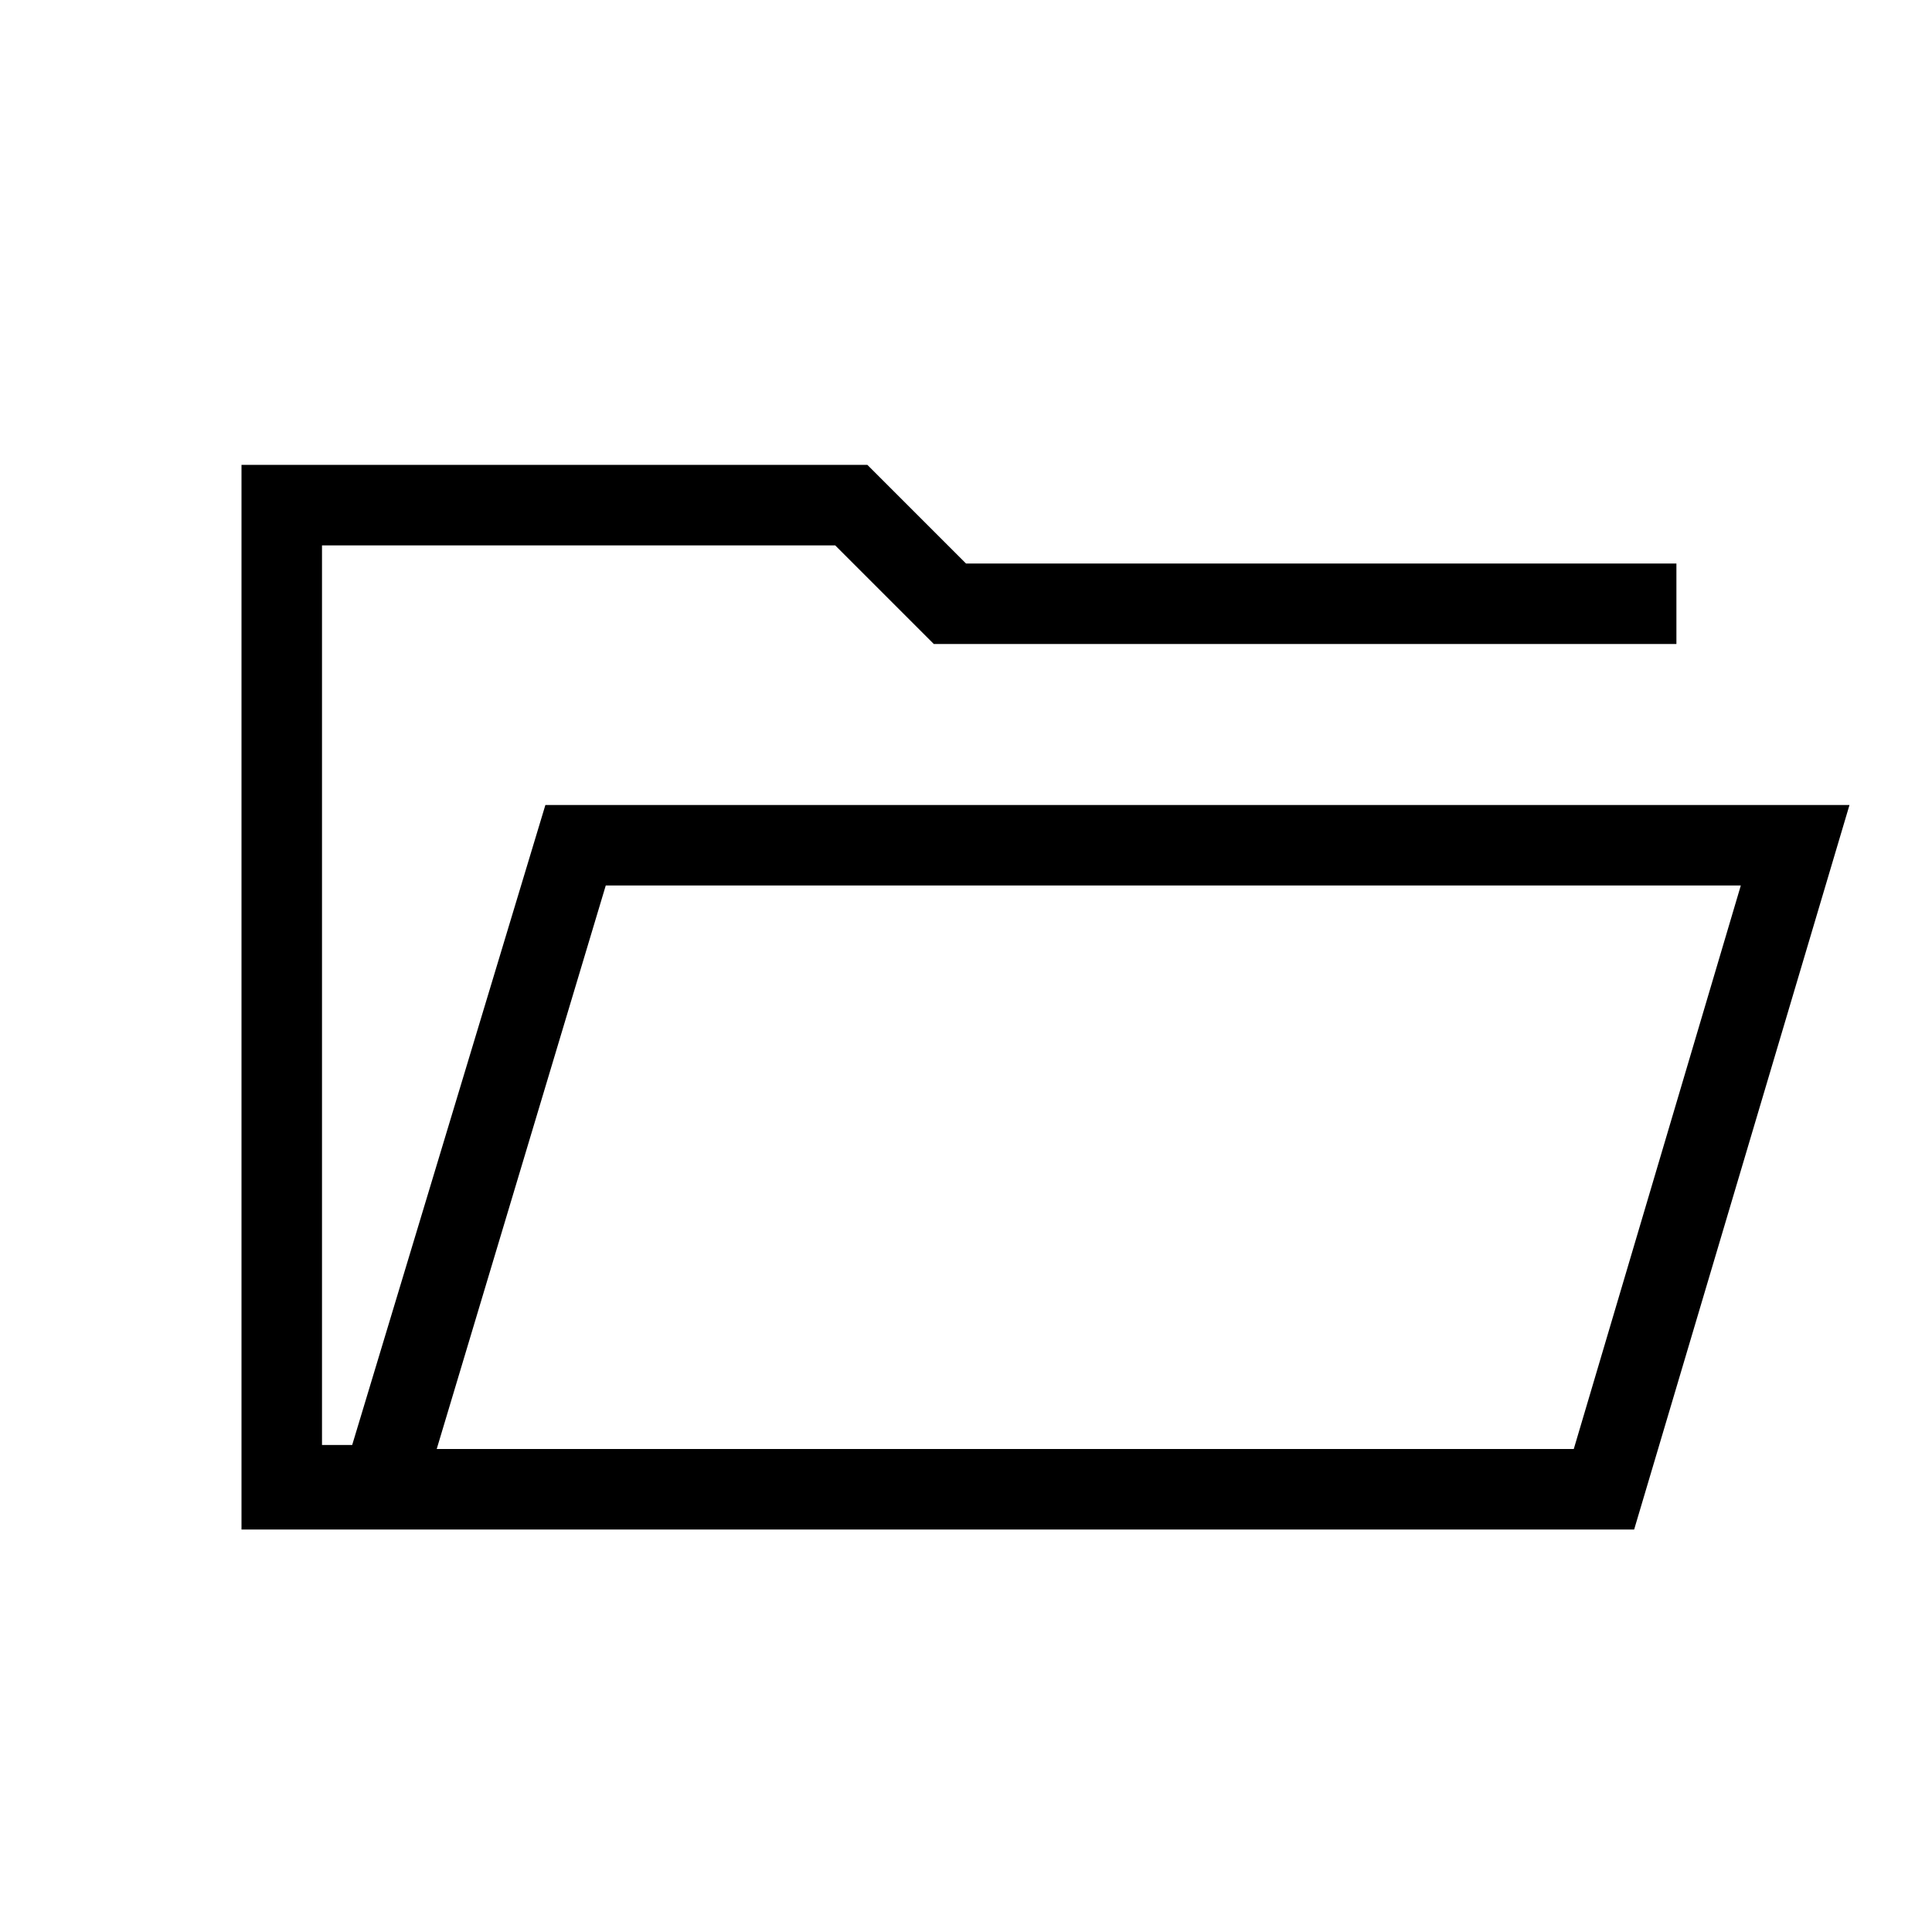 <svg xmlns="http://www.w3.org/2000/svg" height="24" width="24"><path d="M3 19V5.775H10.775L12 7H20.825V8H11.6L10.375 6.775H4V17.95H4.375L6.775 10H22.975L20.3 19ZM5.425 18H19.55L21.625 11H7.525ZM5.425 18 7.525 11 5.425 18ZM4 8V6.775V8Z"/></svg>
